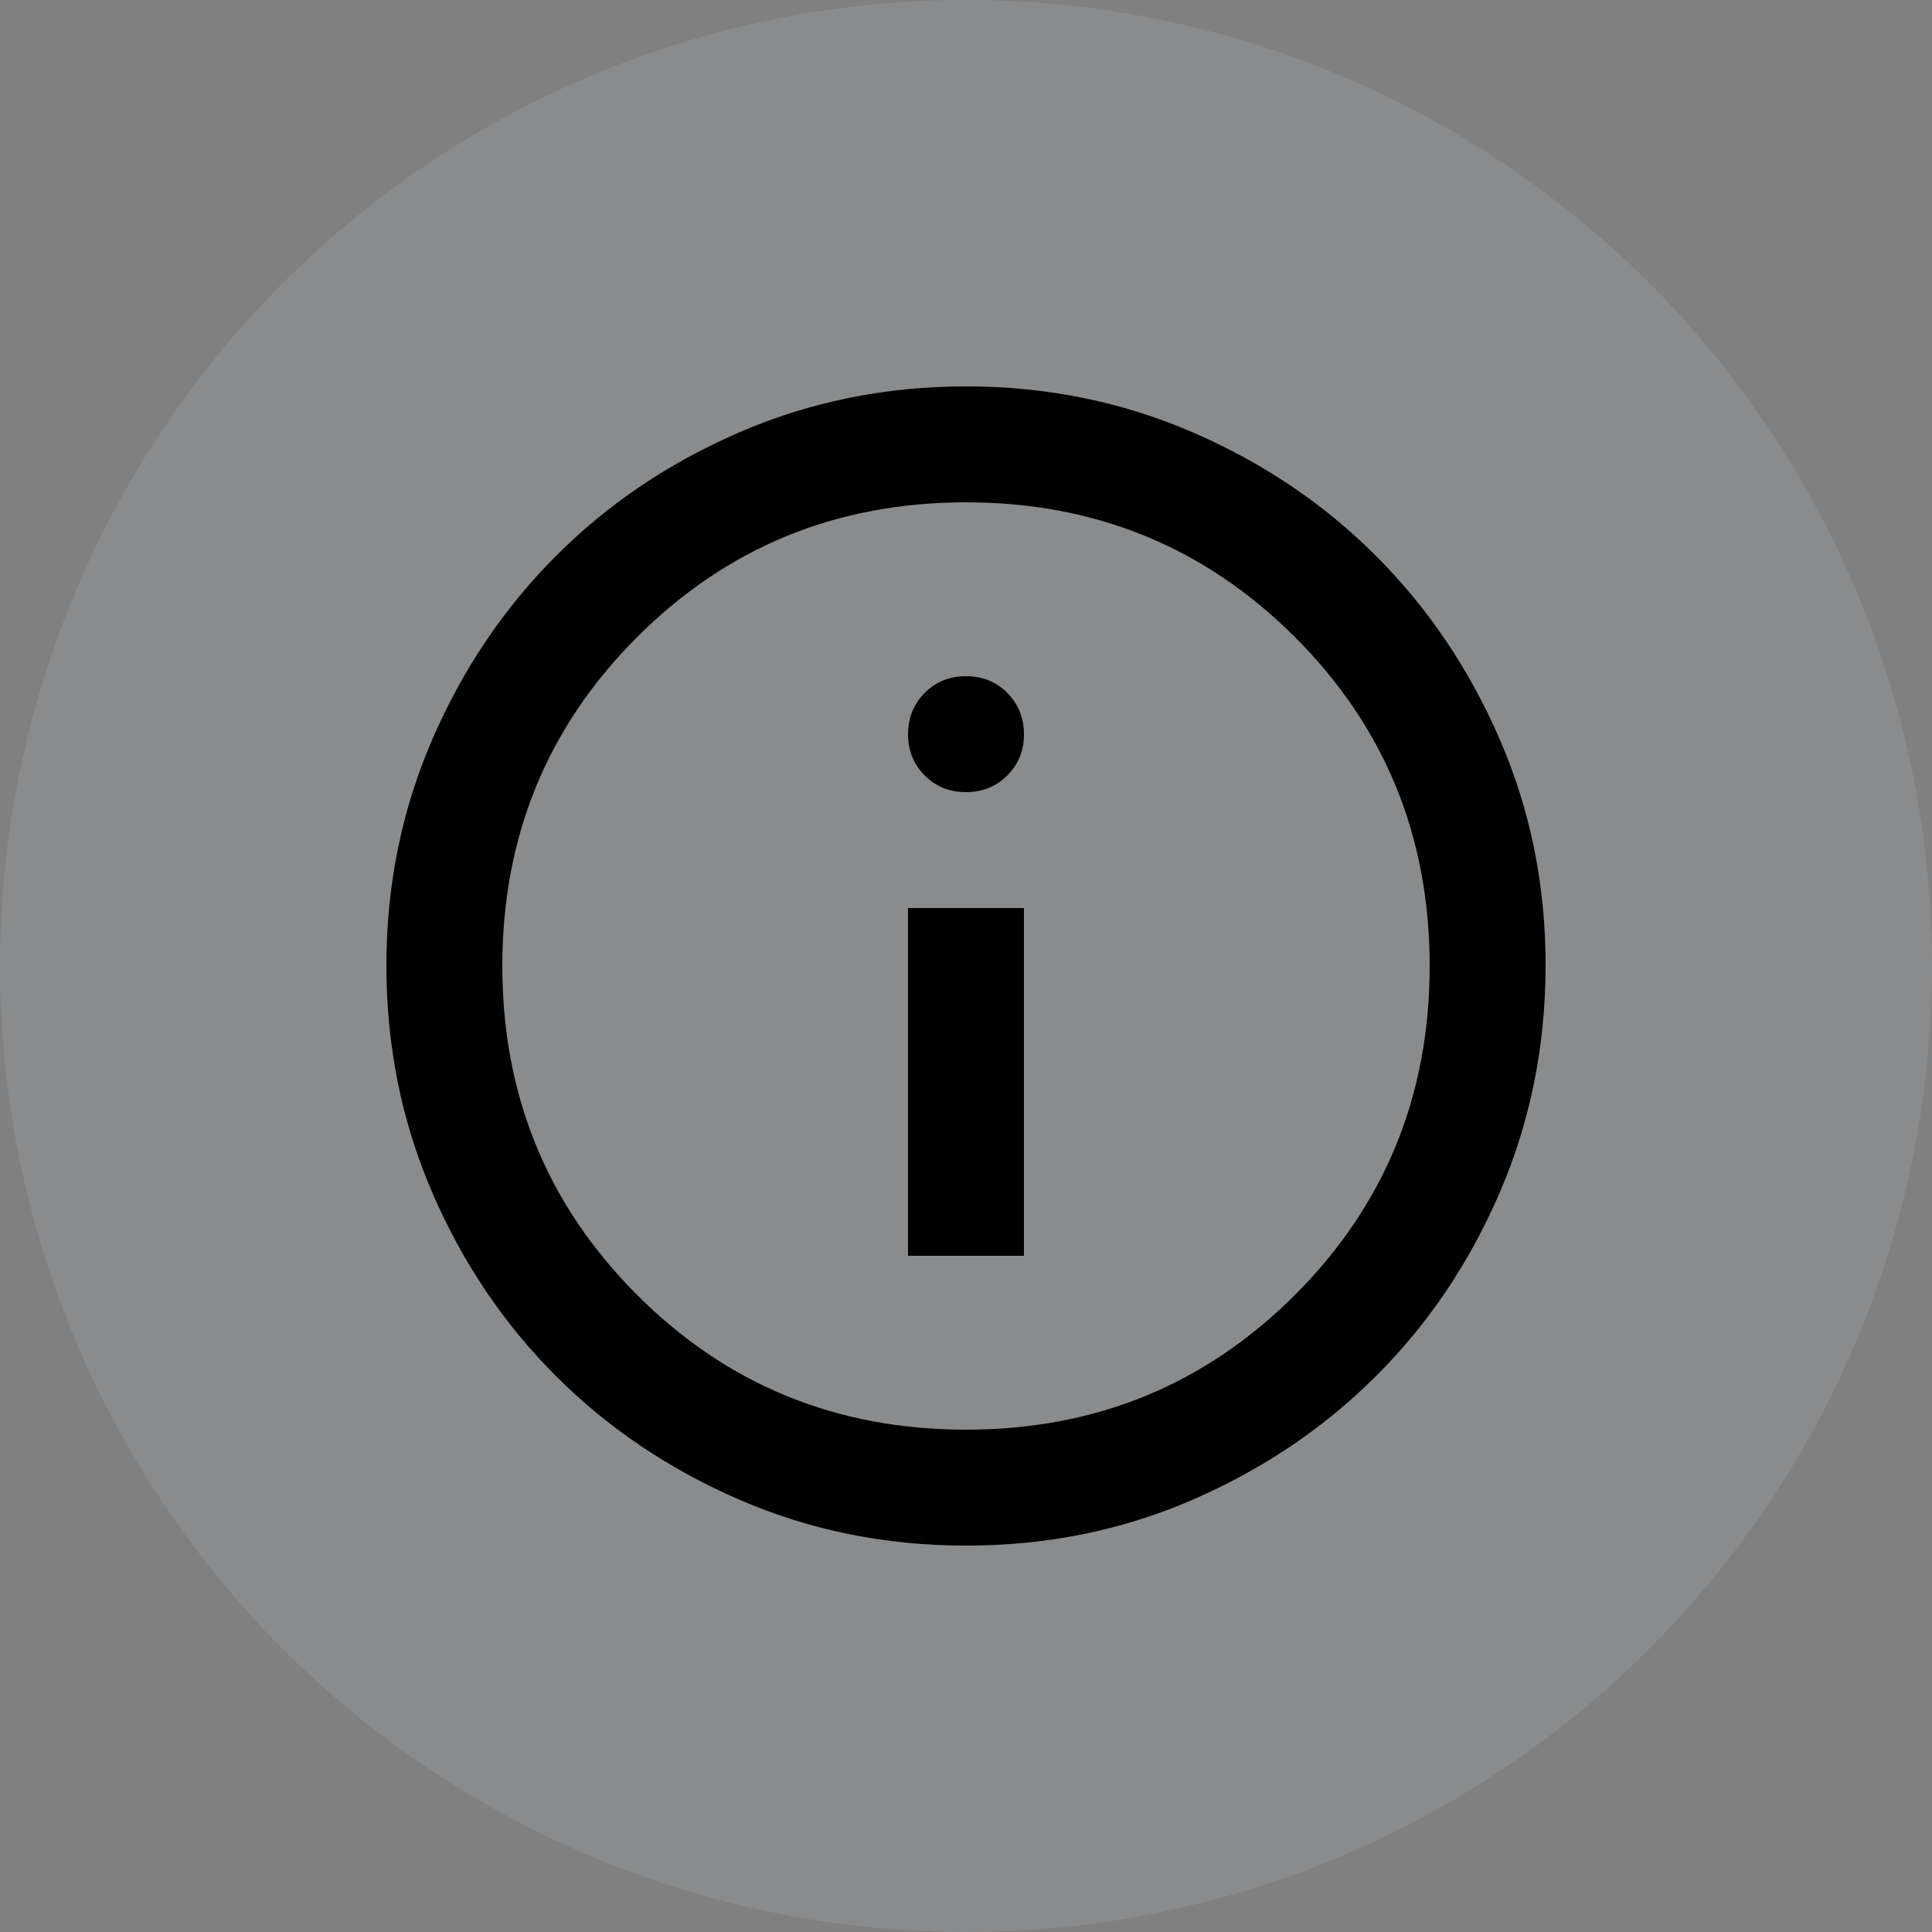 <svg width="30" height="30" viewBox="0 0 30 30" fill="none" xmlns="http://www.w3.org/2000/svg">
<rect x="0" y="0" width="30" height="30" fill="#808080" stroke="none"/>
<circle opacity="0.1" cx="15" cy="15" r="15" fill="#EBF2FE"/>
<path d="M14.1 19.5H15.9V14.1H14.1V19.5ZM15 12.3C15.255 12.3 15.469 12.214 15.642 12.041C15.815 11.868 15.901 11.654 15.9 11.4C15.899 11.146 15.813 10.932 15.641 10.759C15.469 10.586 15.255 10.5 15 10.5C14.745 10.5 14.531 10.586 14.359 10.759C14.187 10.932 14.101 11.146 14.1 11.4C14.099 11.654 14.186 11.868 14.359 12.042C14.533 12.215 14.746 12.301 15 12.3ZM15 24C13.755 24 12.585 23.764 11.49 23.291C10.395 22.818 9.443 22.177 8.633 21.367C7.822 20.558 7.181 19.606 6.709 18.51C6.237 17.414 6.001 16.244 6 15C5.999 13.756 6.236 12.586 6.709 11.49C7.183 10.394 7.824 9.442 8.633 8.633C9.441 7.823 10.394 7.182 11.49 6.709C12.586 6.236 13.756 6 15 6C16.244 6 17.414 6.236 18.51 6.709C19.606 7.182 20.559 7.823 21.367 8.633C22.176 9.442 22.818 10.394 23.292 11.49C23.766 12.586 24.002 13.756 24 15C23.998 16.244 23.762 17.414 23.291 18.51C22.82 19.606 22.179 20.558 21.367 21.367C20.556 22.177 19.604 22.818 18.51 23.292C17.416 23.765 16.246 24.001 15 24ZM15 22.2C17.01 22.2 18.712 21.503 20.108 20.108C21.503 18.712 22.2 17.01 22.2 15C22.2 12.99 21.503 11.287 20.108 9.893C18.712 8.498 17.01 7.8 15 7.8C12.99 7.8 11.287 8.498 9.893 9.893C8.498 11.287 7.8 12.99 7.8 15C7.8 17.01 8.498 18.712 9.893 20.108C11.287 21.503 12.99 22.2 15 22.2Z" fill="black"/>
</svg>
